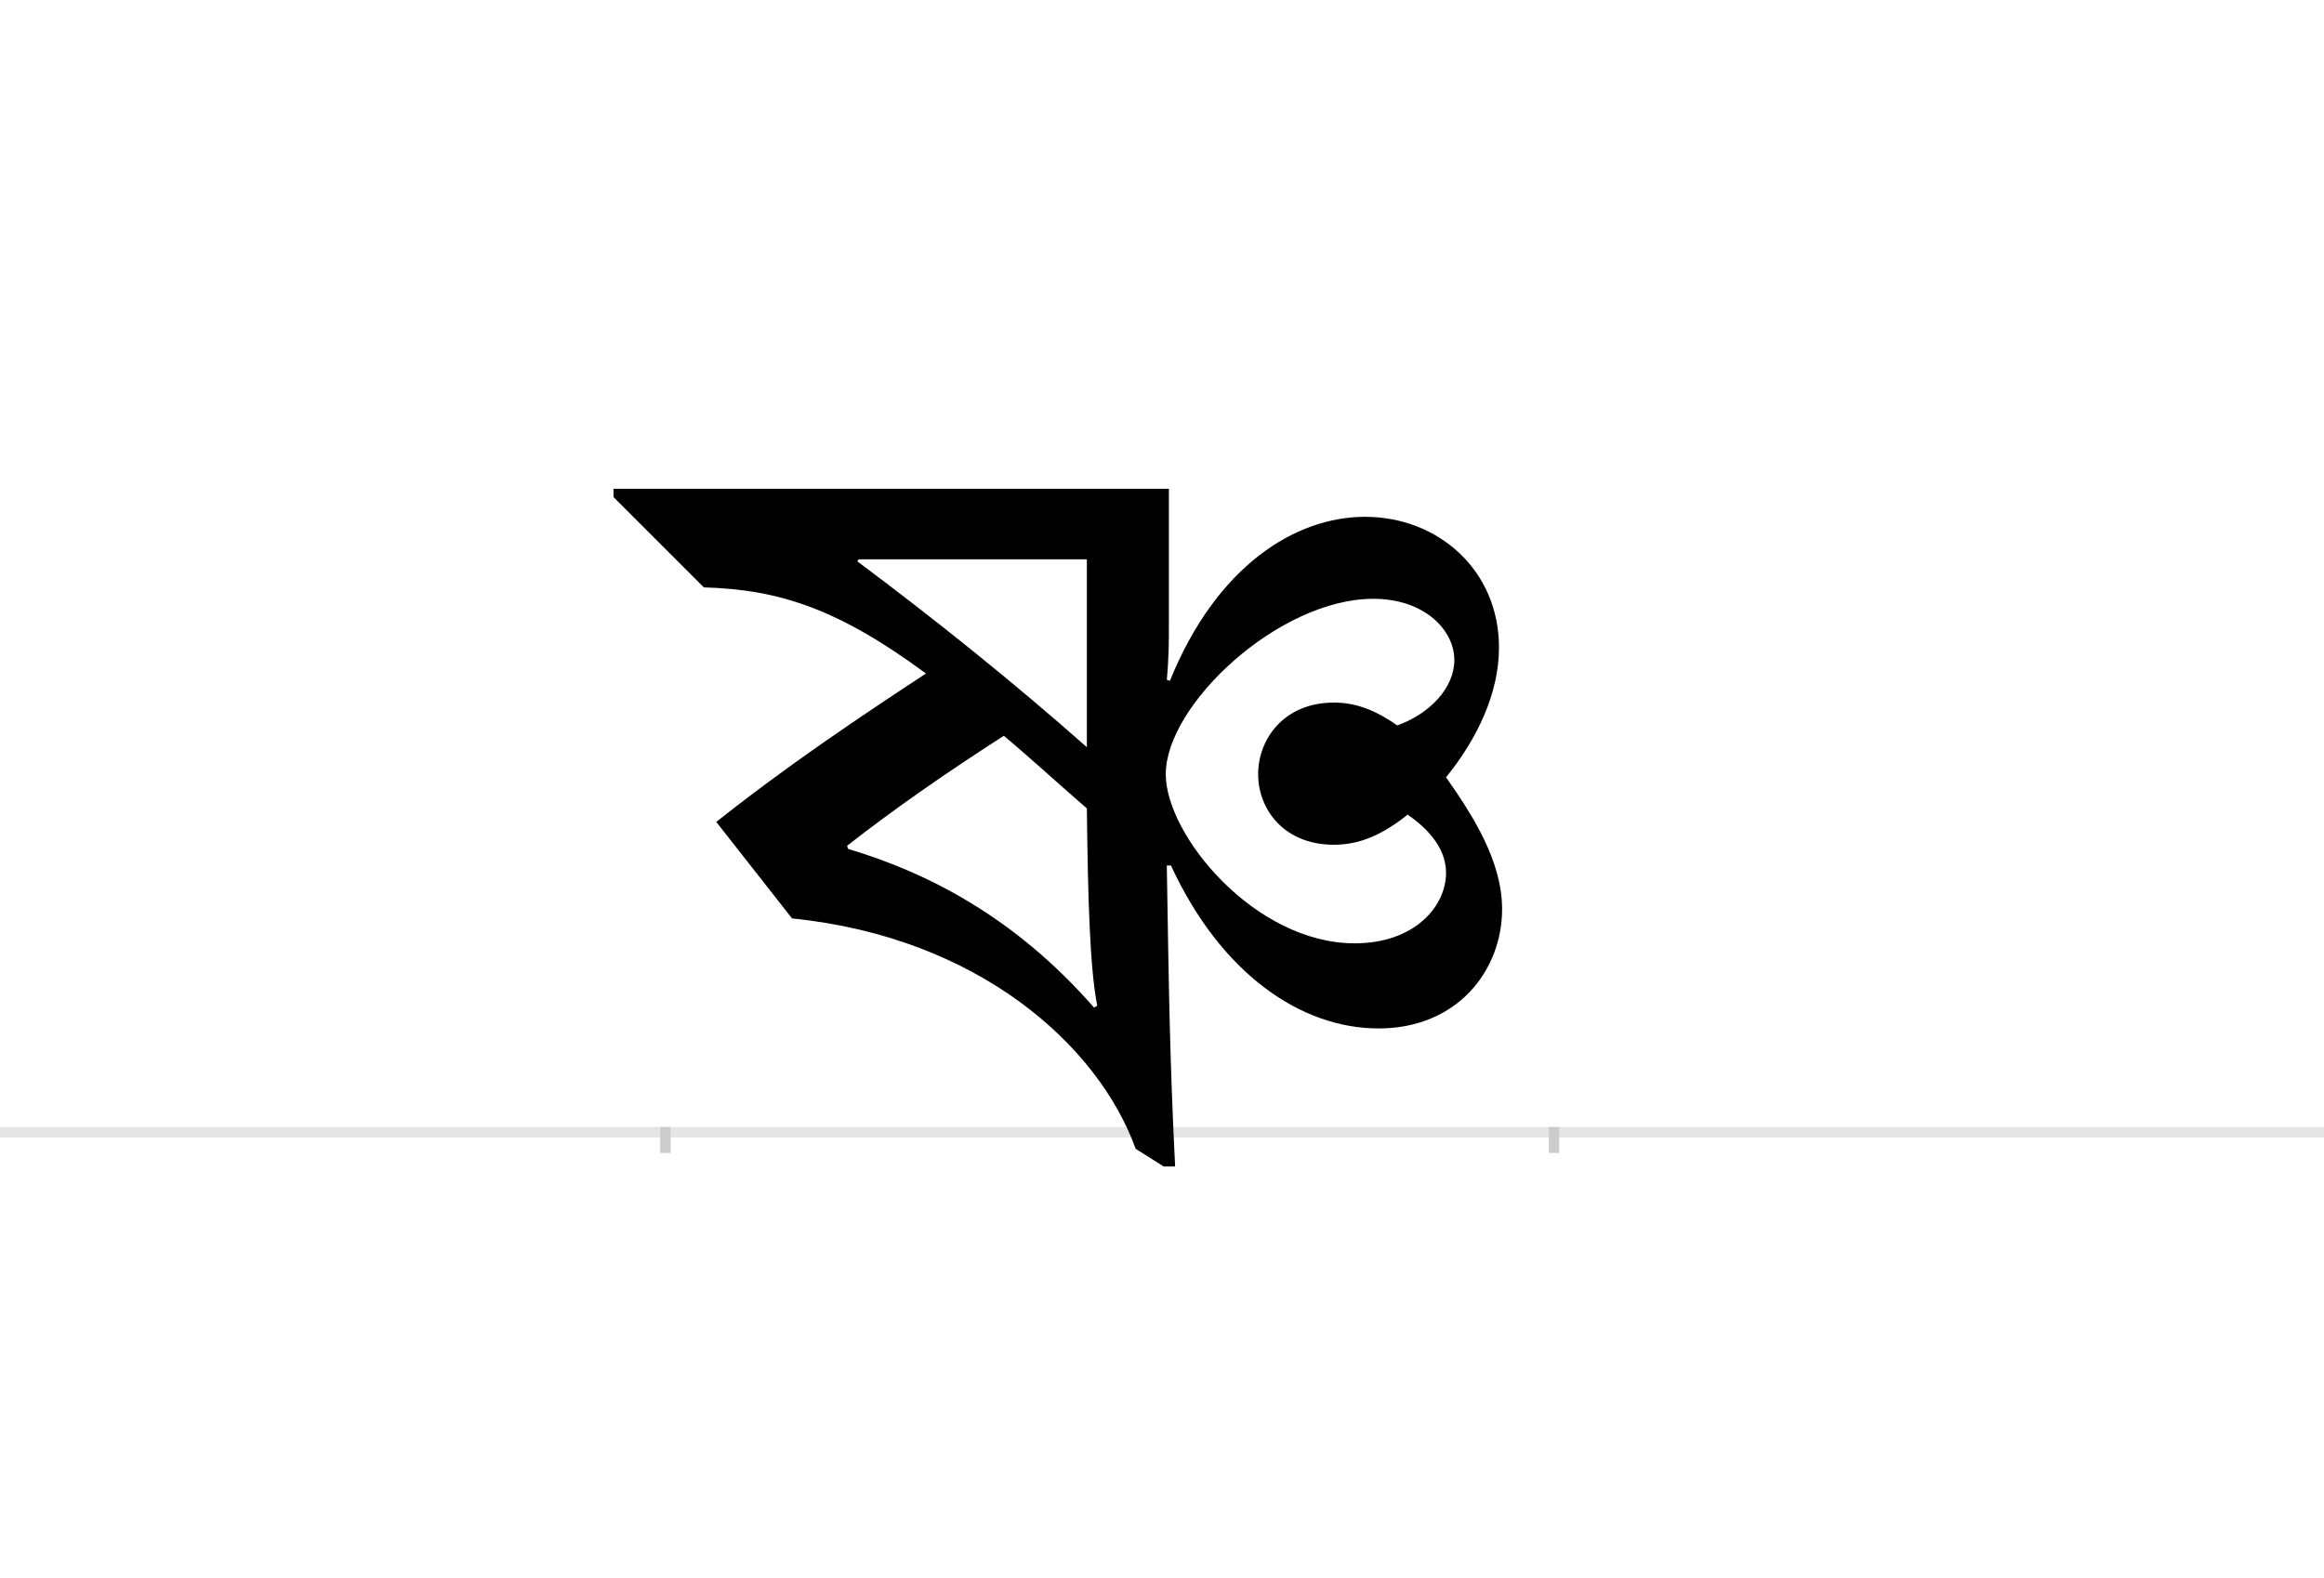 <?xml version="1.0" encoding="UTF-8"?>
<svg height="1521" version="1.1" width="2238.75" xmlns="http://www.w3.org/2000/svg" xmlns:xlink="http://www.w3.org/1999/xlink">
 <rect width="100%" height="100%" fill="#808080" stroke="none"/>
 <path d="M0,0 l2238.75,0 l0,1521 l-2238.75,0 Z M0,0" fill="rgb(255,255,255)" transform="matrix(1,0,0,-1,0,1521)"/>
 <path d="M0,0 l2238.75,0" fill="none" stroke="rgb(229,229,229)" stroke-width="10" transform="matrix(1,0,0,-1,0,1091)"/>
 <path d="M0,5 l0,-25" fill="none" stroke="rgb(204,204,204)" stroke-width="10" transform="matrix(1,0,0,-1,641,1091)"/>
 <path d="M0,5 l0,-25" fill="none" stroke="rgb(204,204,204)" stroke-width="10" transform="matrix(1,0,0,-1,1497,1091)"/>
 <path d="M487,257 c48,-104,125,-157,200,-157 c76,0,119,56,119,115 c0,46,-28,90,-54,127 c30,37,51,81,51,125 c0,75,-59,126,-129,126 c-67,0,-143,-47,-188,-158 l-3,1 c2,21,2,39,2,49 l0,135 l-535,0 l0,-8 l87,-87 c73,-2,130,-21,214,-83 c-64,-42,-134,-89,-202,-143 l73,-93 c179,-18,295,-122,331,-222 l27,-17 l11,0 c-5,101,-6,165,-8,290 Z M664,182 c-96,0,-182,104,-182,163 c0,67,109,169,200,169 c49,0,78,-30,78,-59 c0,-27,-24,-52,-55,-63 c-20,14,-39,22,-61,22 c-48,0,-73,-35,-73,-69 c0,-34,25,-68,73,-68 c24,0,46,9,71,29 c19,-13,37,-32,37,-56 c0,-33,-31,-68,-88,-68 Z M416,122 l-3,-2 c-76,87,-160,130,-237,153 l-1,3 c46,36,98,72,151,106 c24,-20,50,-44,80,-70 c1,-89,3,-155,10,-190 Z M185,550 l1,2 l220,0 l0,-181 c-70,62,-146,123,-221,179 Z M185,550" fill="rgb(0,0,0)" transform="matrix(1,0,0,-1,641,1091)"/>
</svg>